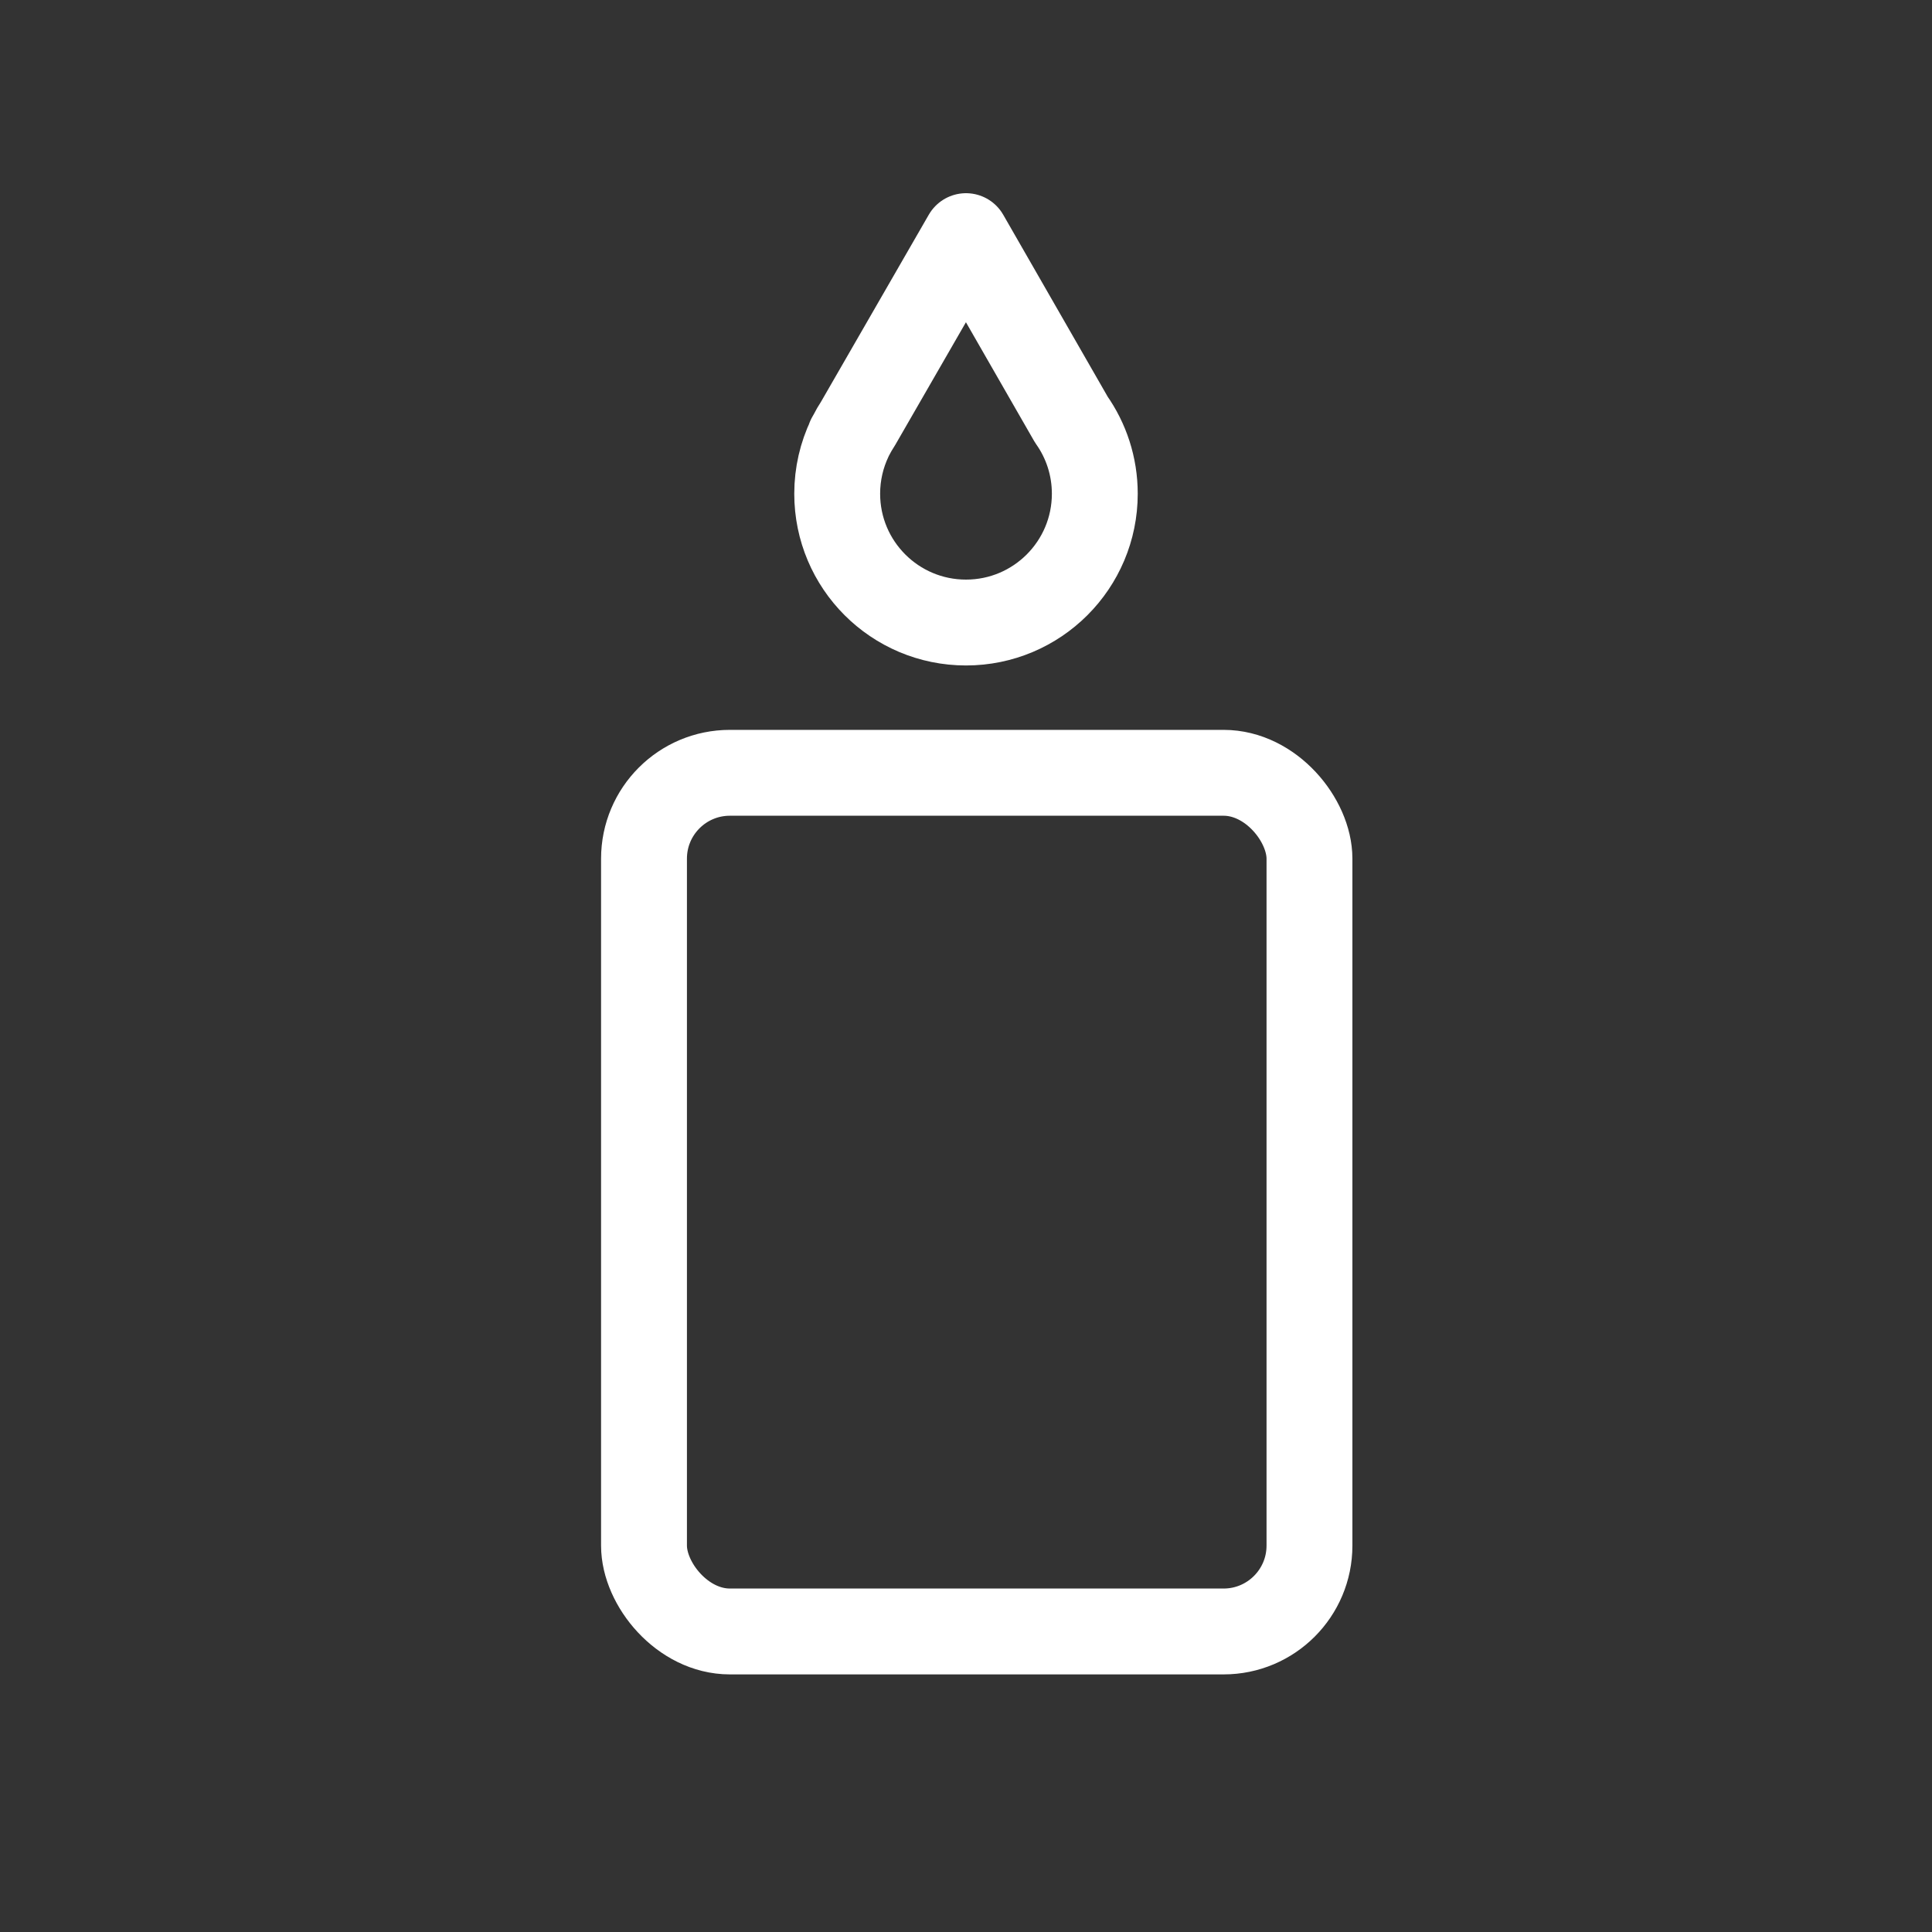 <?xml version="1.0" encoding="UTF-8" standalone="no"?>
<svg width="90px" height="90px" viewBox="0 0 90 90" version="1.1" xmlns="http://www.w3.org/2000/svg" xmlns:xlink="http://www.w3.org/1999/xlink" xmlns:sketch="http://www.bohemiancoding.com/sketch/ns">
    <rect x="0" y="0" width="90" height="90" fill="#333333" stroke="none"/>
    <!-- Generator: Sketch 3.4.3 (16044) - http://www.bohemiancoding.com/sketch -->
    <title>ic_candle_outline</title>
    <desc>Created with Sketch.</desc>
    <defs></defs>
    <g id="Page-1" stroke="none" stroke-width="1" fill="none" fill-rule="evenodd" sketch:type="MSPage">
        <g id="ic_candle_outline" sketch:type="MSArtboardGroup" stroke="#FFFFFF" stroke-width="4">
            <g id="Group" sketch:type="MSLayerGroup" transform="translate(30, 11)">
                <rect id="Rectangle-10-Copy" sketch:type="MSShapeGroup" x="0" y="25" width="31" height="40" rx="4"></rect>
                <path d="M19.907,8.547 C20.596,9.523 21,10.714 21,12 C21,15.314 18.314,18 15,18 C11.686,18 9,15.314 9,12 C9,11.073 9.21,10.196 9.585,9.412 L9.576,9.412 L9.637,9.306 C9.739,9.104 9.852,8.909 9.975,8.721 L15,0 L19.907,8.547 Z" id="Oval-21-Copy-2" stroke-linecap="round" stroke-linejoin="round" sketch:type="MSShapeGroup"></path>
            </g>
        </g>
    </g>
</svg>